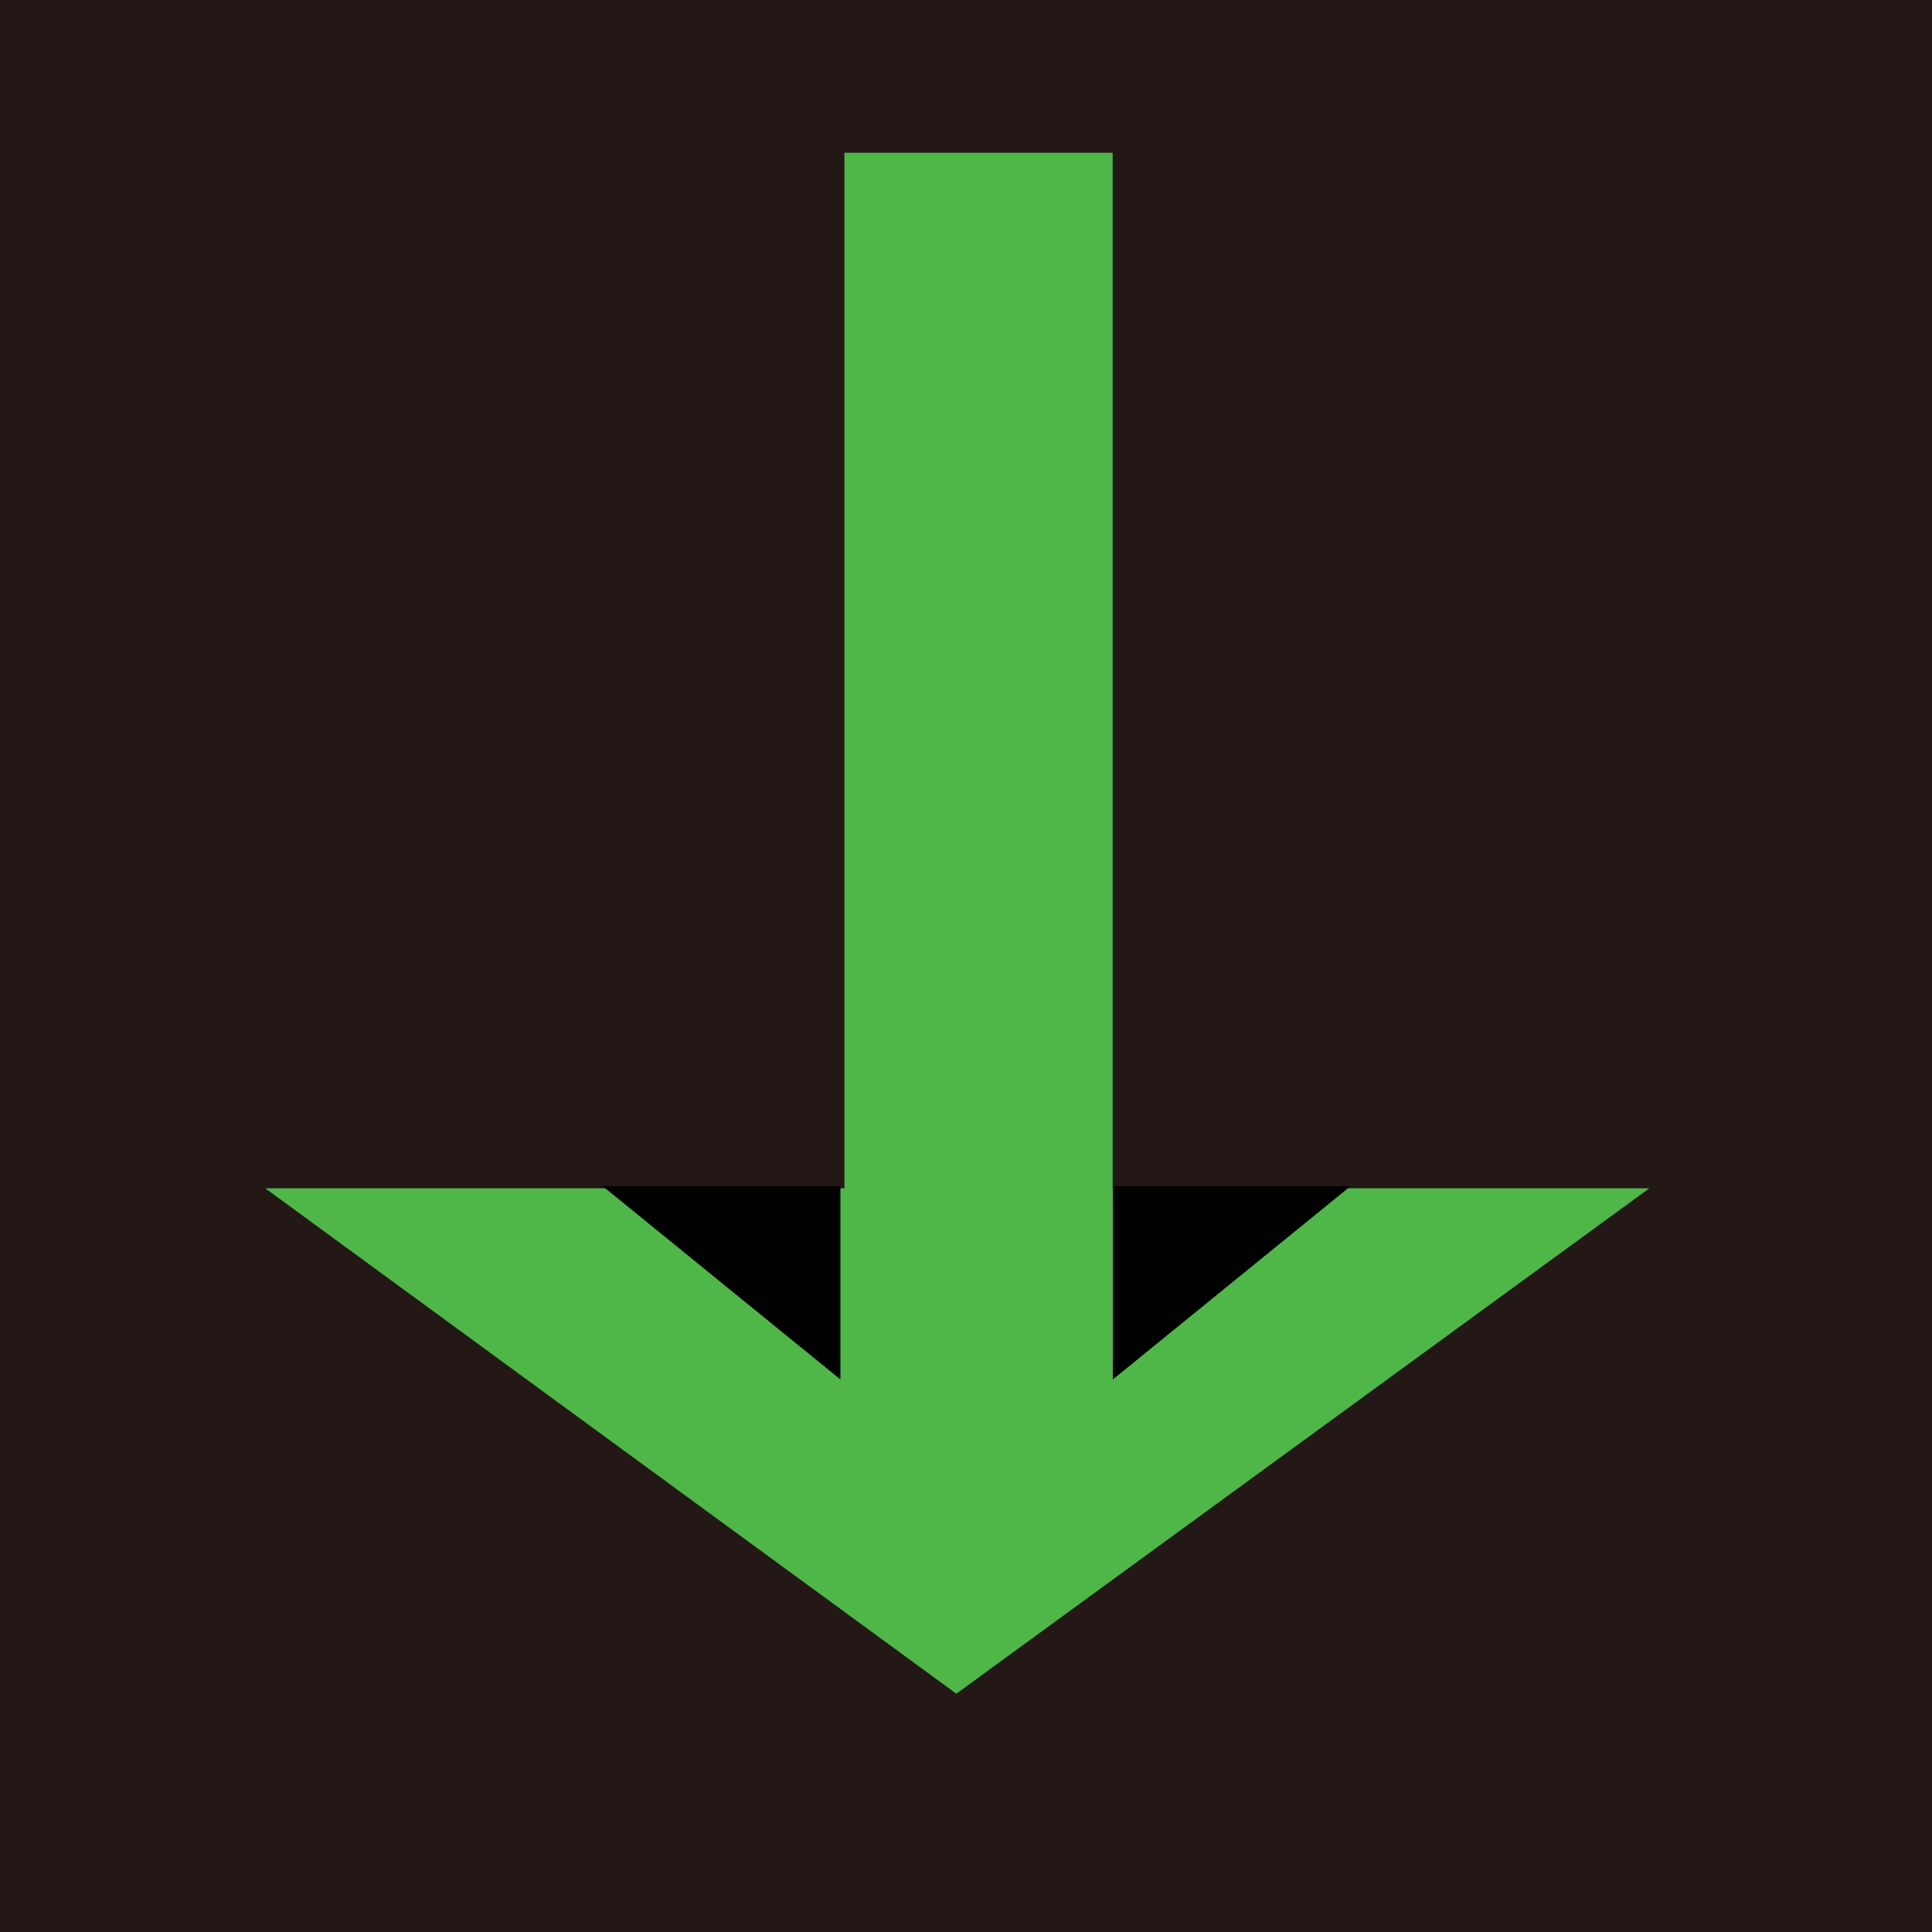 <?xml version="1.0" encoding="utf-8"?>
<!-- Generator: Adobe Illustrator 18.1.1, SVG Export Plug-In . SVG Version: 6.00 Build 0)  -->
<svg version="1.1" id="图层_1" xmlns="http://www.w3.org/2000/svg" xmlns:xlink="http://www.w3.org/1999/xlink" x="0px" y="0px"
	 width="100" height="100" enable-background="new 0 0 100 100" xml:space="preserve">
<rect fill="#231815" stroke="#231815" stroke-width="0.216" stroke-miterlimit="2.414" width="100" height="100"/>
<polygon fill="#4EB748" stroke="#231815" stroke-width="0.216" stroke-miterlimit="2.414" points="57.7,61.4 57.7,7.8 43.6,7.8 
	43.6,61.4 13.4,61.4 49.5,87.8 85.7,61.4 "/>
<polygon fill="#010101" points="43.5,61.4 31.2,61.4 43.5,71.4 "/>
<polygon fill="#010101" points="57.6,61.4 69.9,61.4 57.6,71.4 "/>
</svg>
